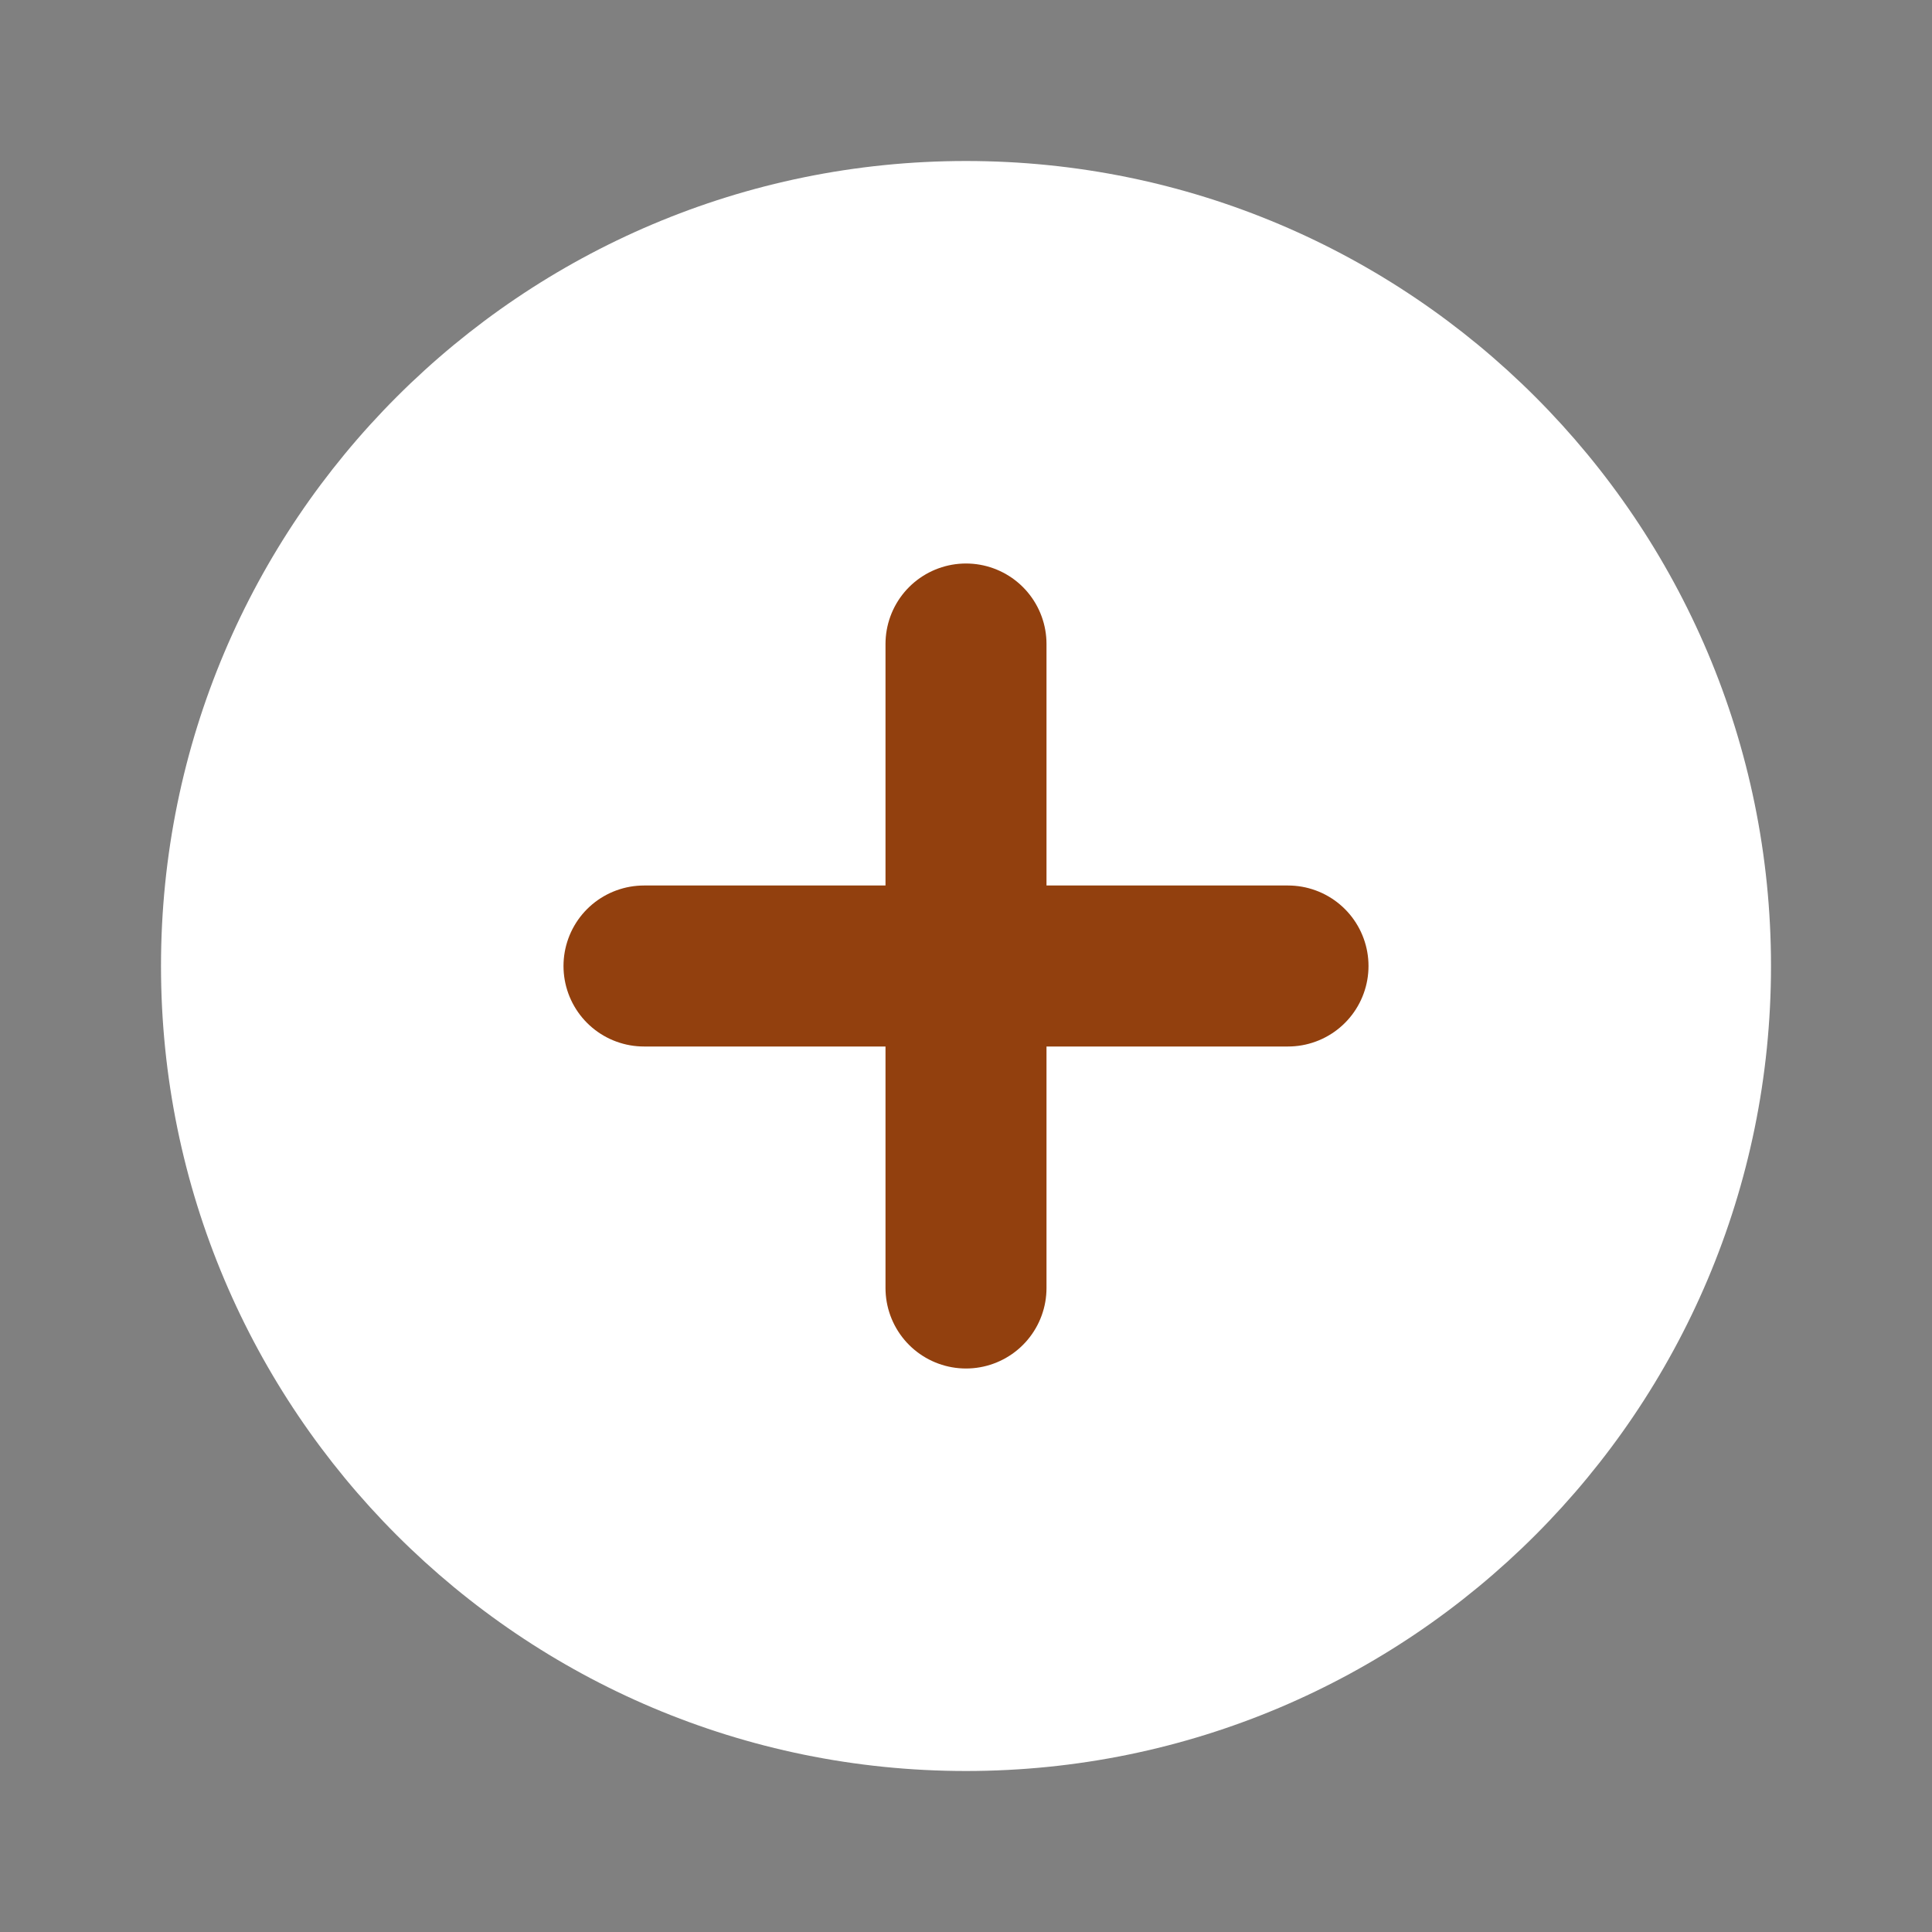 <svg width="36" height="36" viewBox="0 0 36 36" fill="none" xmlns="http://www.w3.org/2000/svg">
<rect x="0" y="0" width="36" height="36" fill="#808080" stroke="none"/>
<path d="M18 33C26.284 33 33 26.284 33 18C33 9.716 26.284 3 18 3C9.716 3 3 9.716 3 18C3 26.284 9.716 33 18 33Z" fill="white"/>
<path d="M18 12V24" stroke="#92400E" stroke-width="3" stroke-linecap="round" stroke-linejoin="round"/>
<path d="M12 18H24" stroke="#92400E" stroke-width="3" stroke-linecap="round" stroke-linejoin="round"/>
</svg>
